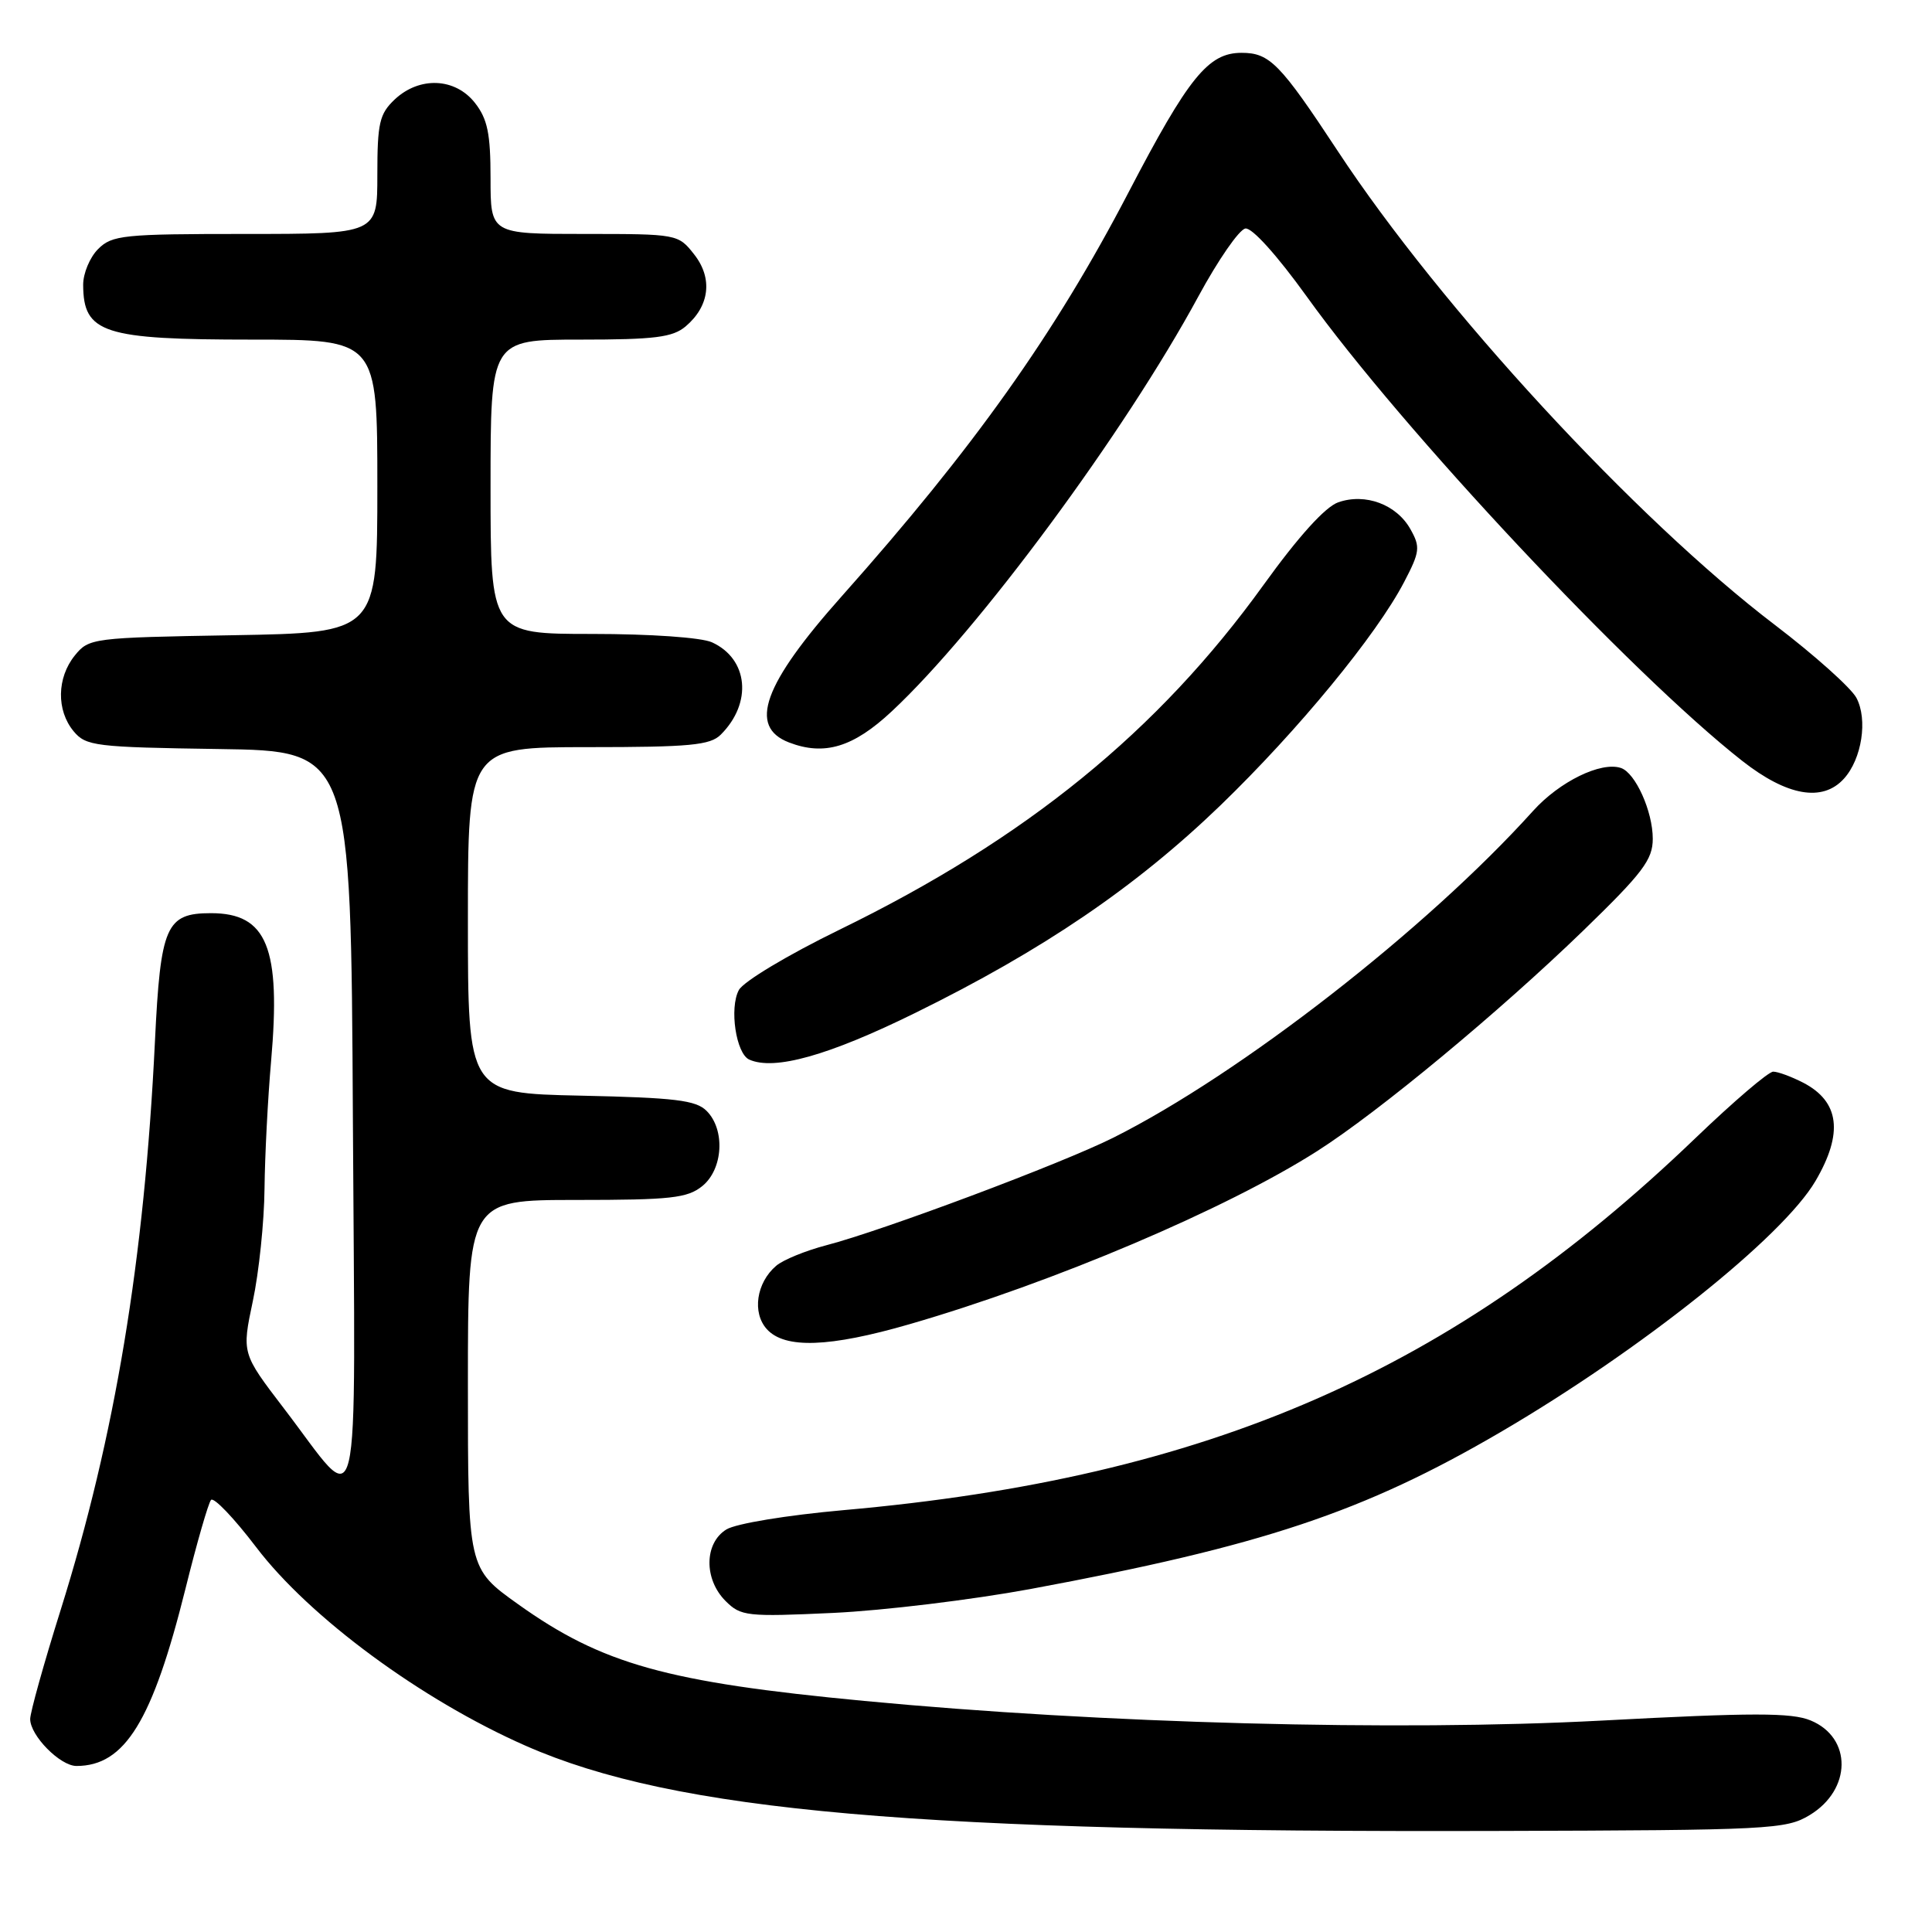 <?xml version="1.0" encoding="UTF-8" standalone="no"?>
<!DOCTYPE svg PUBLIC "-//W3C//DTD SVG 1.1//EN" "http://www.w3.org/Graphics/SVG/1.1/DTD/svg11.dtd" >
<svg xmlns="http://www.w3.org/2000/svg" xmlns:xlink="http://www.w3.org/1999/xlink" version="1.1" viewBox="0 0 256 256">
 <g >
 <path fill="currentColor"
d=" M 239.79 240.51 C 245.37 237.14 245.44 230.25 239.92 227.97 C 237.39 226.92 232.27 226.92 212.16 227.99 C 185.16 229.42 146.02 228.38 114.50 225.38 C 88.34 222.90 79.77 220.51 68.64 212.56 C 62.00 207.82 62.00 207.82 62.00 183.41 C 62.00 159.00 62.00 159.00 76.39 159.00 C 88.88 159.00 91.08 158.76 93.06 157.16 C 95.82 154.92 96.12 149.69 93.63 147.20 C 92.22 145.78 89.44 145.45 76.97 145.18 C 62.00 144.86 62.00 144.86 62.00 121.93 C 62.00 99.00 62.00 99.00 77.93 99.00 C 91.42 99.00 94.11 98.75 95.51 97.34 C 99.72 93.14 99.16 87.31 94.34 85.11 C 92.94 84.47 86.18 84.00 78.45 84.00 C 65.00 84.00 65.00 84.00 65.00 64.50 C 65.00 45.00 65.00 45.00 76.89 45.00 C 86.76 45.00 89.13 44.70 90.85 43.25 C 94.04 40.55 94.47 36.87 91.98 33.71 C 89.87 31.02 89.75 31.00 77.43 31.00 C 65.00 31.00 65.00 31.00 65.00 23.63 C 65.00 17.70 64.60 15.76 62.93 13.63 C 60.31 10.30 55.59 10.10 52.31 13.17 C 50.28 15.09 50.00 16.29 50.00 23.17 C 50.00 31.00 50.00 31.00 32.50 31.00 C 16.33 31.00 14.85 31.15 13.00 33.00 C 11.90 34.10 11.01 36.24 11.02 37.75 C 11.05 44.15 13.67 45.00 33.43 45.00 C 50.00 45.00 50.00 45.00 50.00 64.42 C 50.00 83.84 50.00 83.84 30.91 84.17 C 12.24 84.49 11.78 84.55 9.91 86.86 C 7.53 89.81 7.46 94.12 9.75 96.89 C 11.39 98.86 12.59 99.01 29.00 99.25 C 46.50 99.50 46.50 99.50 46.76 148.41 C 47.06 204.41 48.06 200.24 37.58 186.57 C 32.04 179.32 32.04 179.32 33.50 172.41 C 34.31 168.61 35.01 161.90 35.05 157.50 C 35.10 153.10 35.49 145.51 35.92 140.64 C 37.24 125.57 35.39 121.00 27.96 121.00 C 22.00 121.00 21.27 122.66 20.53 138.00 C 19.13 166.94 15.25 190.32 8.03 213.35 C 5.81 220.42 4.00 226.91 4.00 227.78 C 4.00 229.98 7.97 234.00 10.13 234.00 C 16.55 234.00 20.21 228.05 24.58 210.50 C 26.08 204.45 27.61 199.16 27.96 198.75 C 28.31 198.33 31.00 201.14 33.93 204.99 C 41.01 214.32 55.85 225.25 69.67 231.33 C 89.47 240.04 121.47 242.84 198.50 242.61 C 234.56 242.51 236.67 242.40 239.79 240.51 Z  M 136.50 210.56 C 167.22 204.86 180.67 200.37 198.80 189.78 C 217.38 178.92 236.21 163.91 240.56 156.49 C 244.28 150.15 243.75 145.96 238.93 143.46 C 237.37 142.66 235.59 142.00 234.96 142.00 C 234.33 142.00 229.70 145.96 224.66 150.80 C 192.55 181.65 160.13 195.82 111.79 200.10 C 104.28 200.77 97.52 201.88 96.25 202.66 C 93.31 204.47 93.25 209.25 96.14 212.14 C 98.16 214.16 98.95 214.25 110.39 213.72 C 117.05 213.41 128.80 211.98 136.50 210.56 Z  M 120.53 175.46 C 139.56 169.95 162.52 160.20 174.56 152.51 C 182.69 147.33 198.71 134.04 209.80 123.30 C 217.67 115.67 219.00 113.92 219.00 111.14 C 219.00 107.51 216.70 102.40 214.78 101.76 C 212.13 100.88 206.65 103.56 203.14 107.45 C 189.04 123.10 164.32 142.34 147.50 150.76 C 140.67 154.18 117.00 163.05 109.50 165.00 C 106.75 165.72 103.75 166.94 102.84 167.73 C 100.22 169.97 99.64 173.94 101.61 176.12 C 103.99 178.75 109.90 178.54 120.53 175.46 Z  M 121.27 134.22 C 138.23 125.88 150.51 117.52 161.71 106.72 C 172.01 96.77 182.40 84.14 186.06 77.11 C 188.15 73.11 188.22 72.48 186.89 70.12 C 185.05 66.84 180.91 65.30 177.32 66.56 C 175.60 67.16 172.04 71.10 167.43 77.50 C 153.43 96.93 135.94 111.15 111.24 123.19 C 104.41 126.52 98.50 130.06 97.90 131.19 C 96.62 133.57 97.53 139.62 99.28 140.40 C 102.60 141.89 109.79 139.87 121.27 134.22 Z  M 244.33 103.18 C 246.71 100.56 247.51 95.33 245.98 92.46 C 245.27 91.14 240.42 86.80 235.20 82.82 C 216.74 68.77 190.91 40.77 177.25 20.00 C 169.61 8.40 168.24 7.00 164.51 7.00 C 160.10 7.00 157.50 10.21 149.53 25.50 C 139.79 44.21 129.05 59.33 111.54 79.00 C 101.13 90.69 99.11 96.29 104.55 98.38 C 109.24 100.18 113.07 99.02 118.17 94.25 C 129.63 83.56 149.05 57.27 158.80 39.26 C 161.40 34.46 164.20 30.41 165.02 30.28 C 165.89 30.13 169.22 33.83 173.15 39.29 C 185.81 56.94 216.07 89.21 230.84 100.81 C 236.80 105.49 241.50 106.31 244.33 103.18 Z "/>
</g>
</svg>